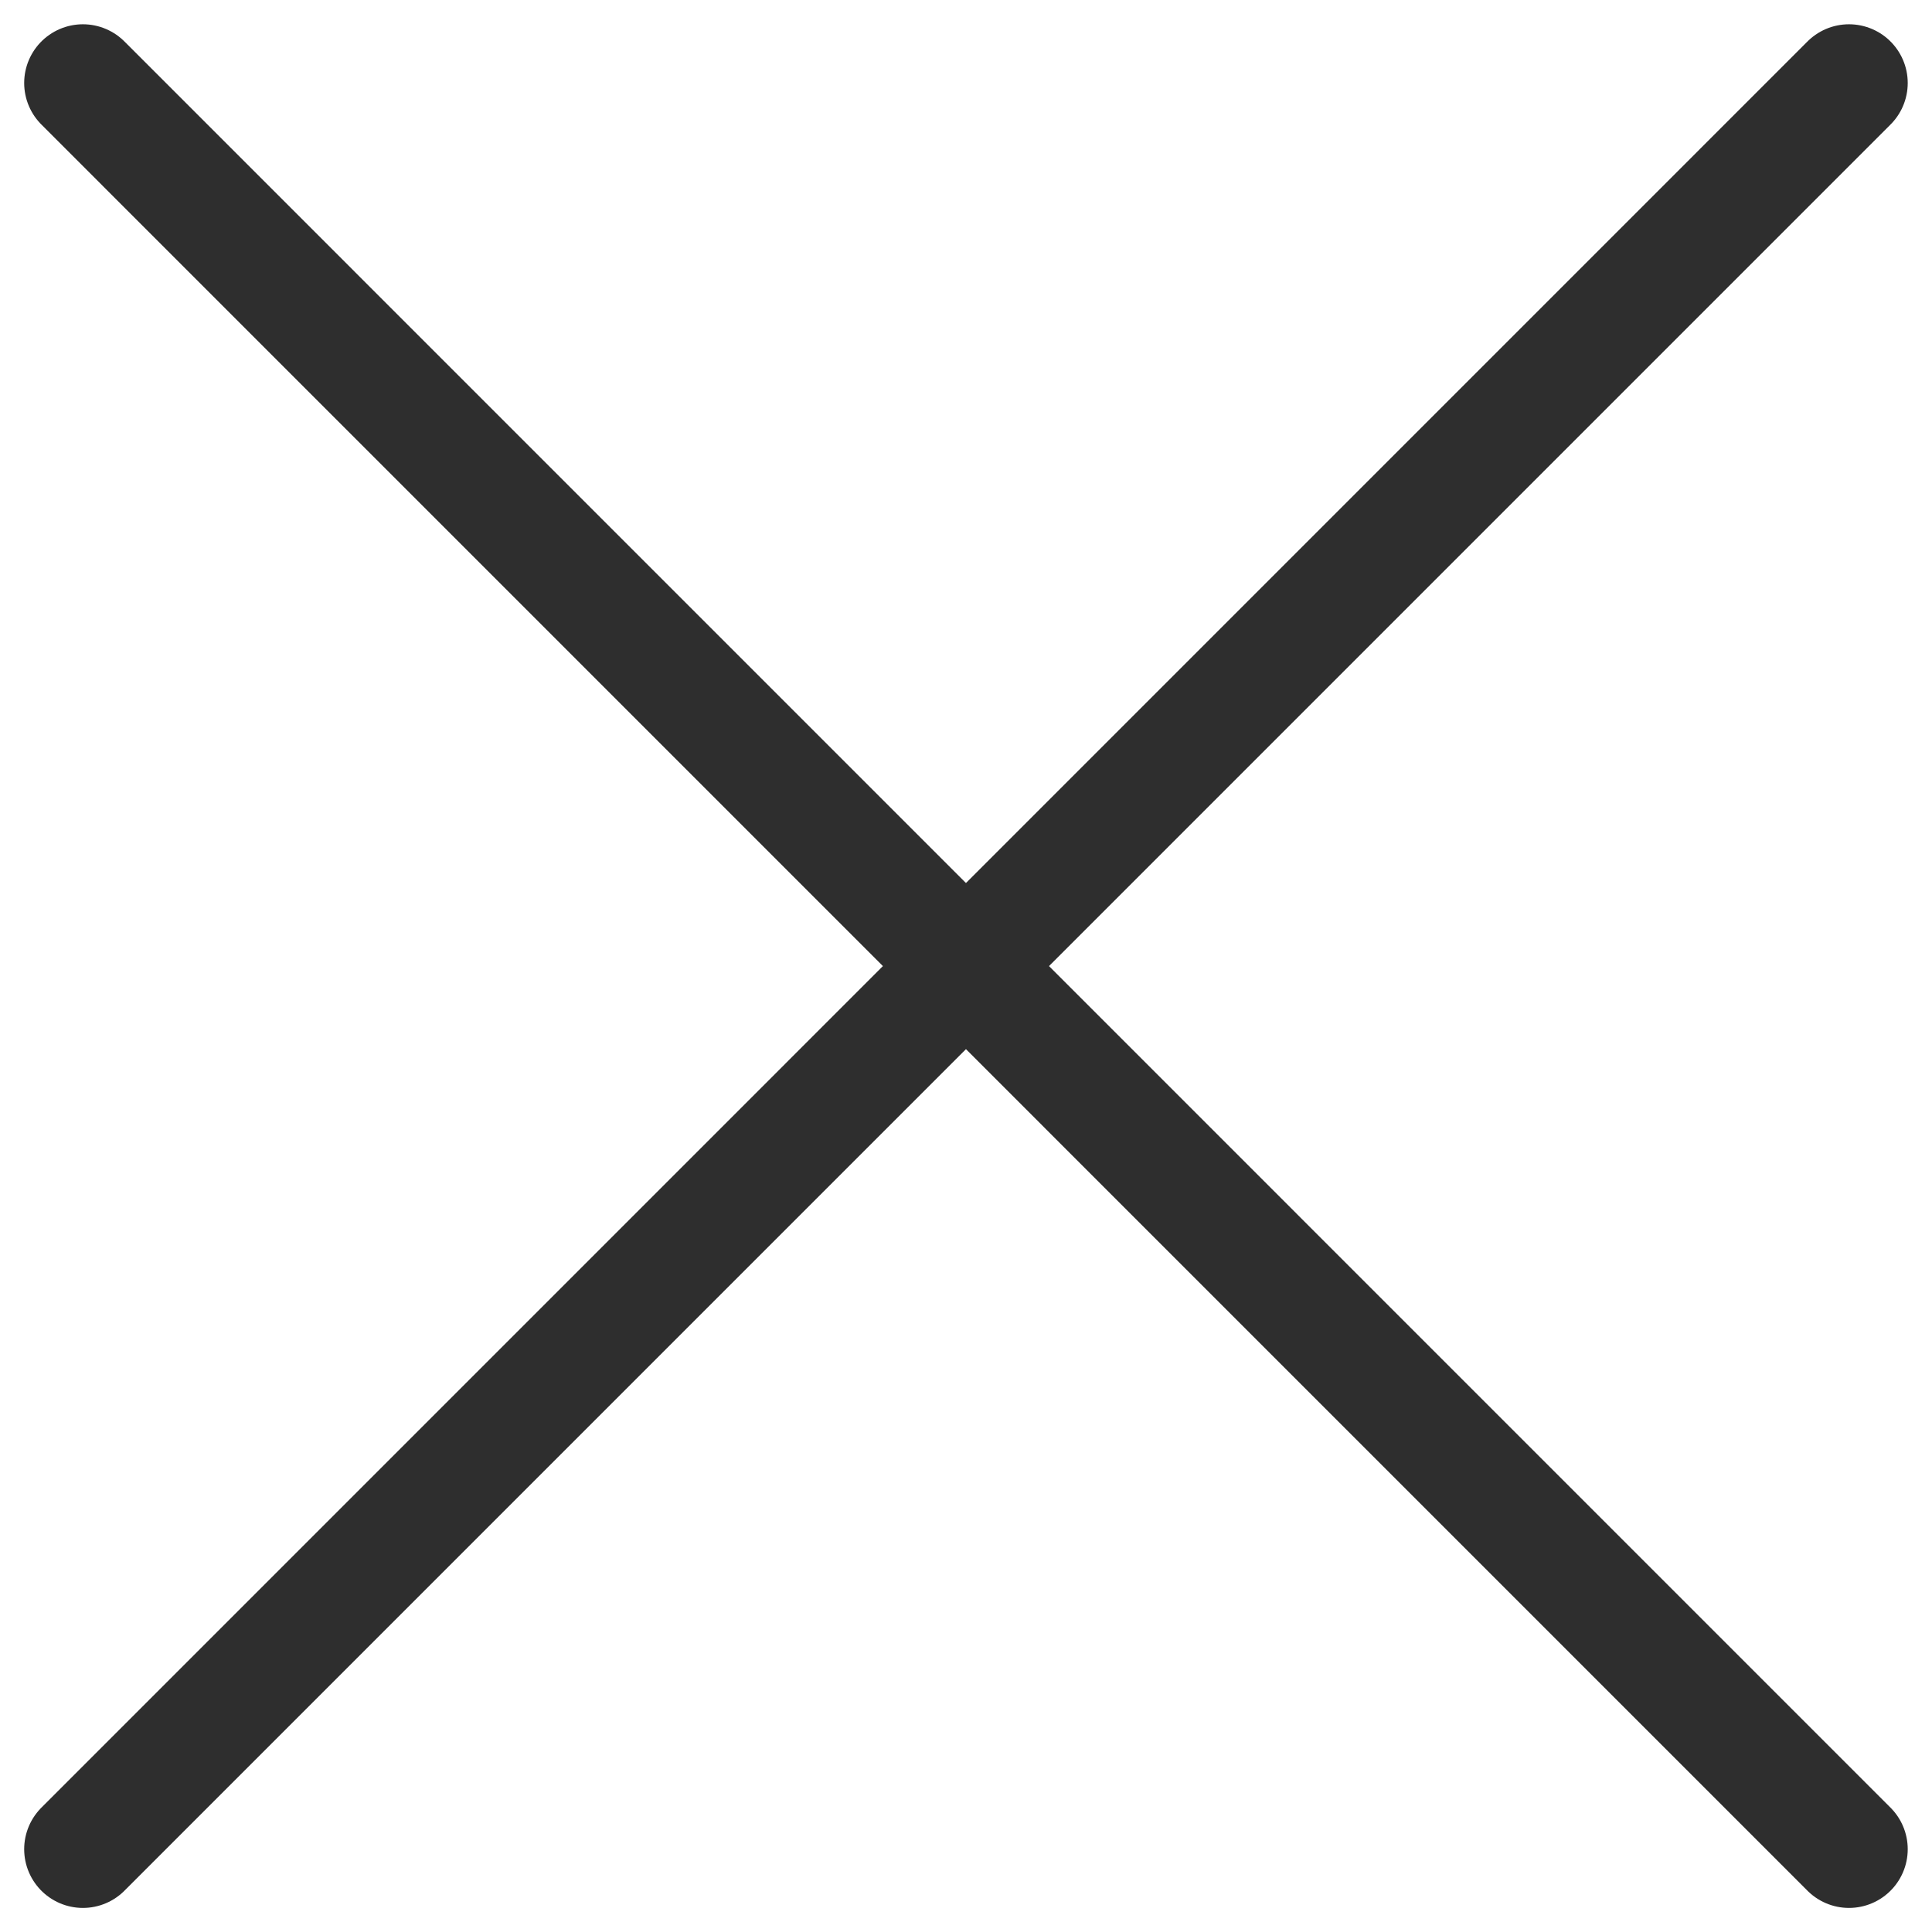 <svg xmlns="http://www.w3.org/2000/svg" width="19.738" height="19.741" viewBox="0 0 19.738 19.741">
  <g id="Group_3958" data-name="Group 3958" transform="translate(-323.594 -212.63)">
    <path id="Path_4244" data-name="Path 4244" d="M12994,44.038l18.043,18.044" transform="translate(-12669.559 169.44)" fill="none" stroke="#2e2e2e" stroke-linecap="round" stroke-width="1.2"/>
    <path id="Path_4245" data-name="Path 4245" d="M13012.043,44.038,12994,62.082" transform="translate(-12669.559 169.44)" fill="none" stroke="#2e2e2e" stroke-linecap="round" stroke-width="1.2"/>
  </g>
</svg>
